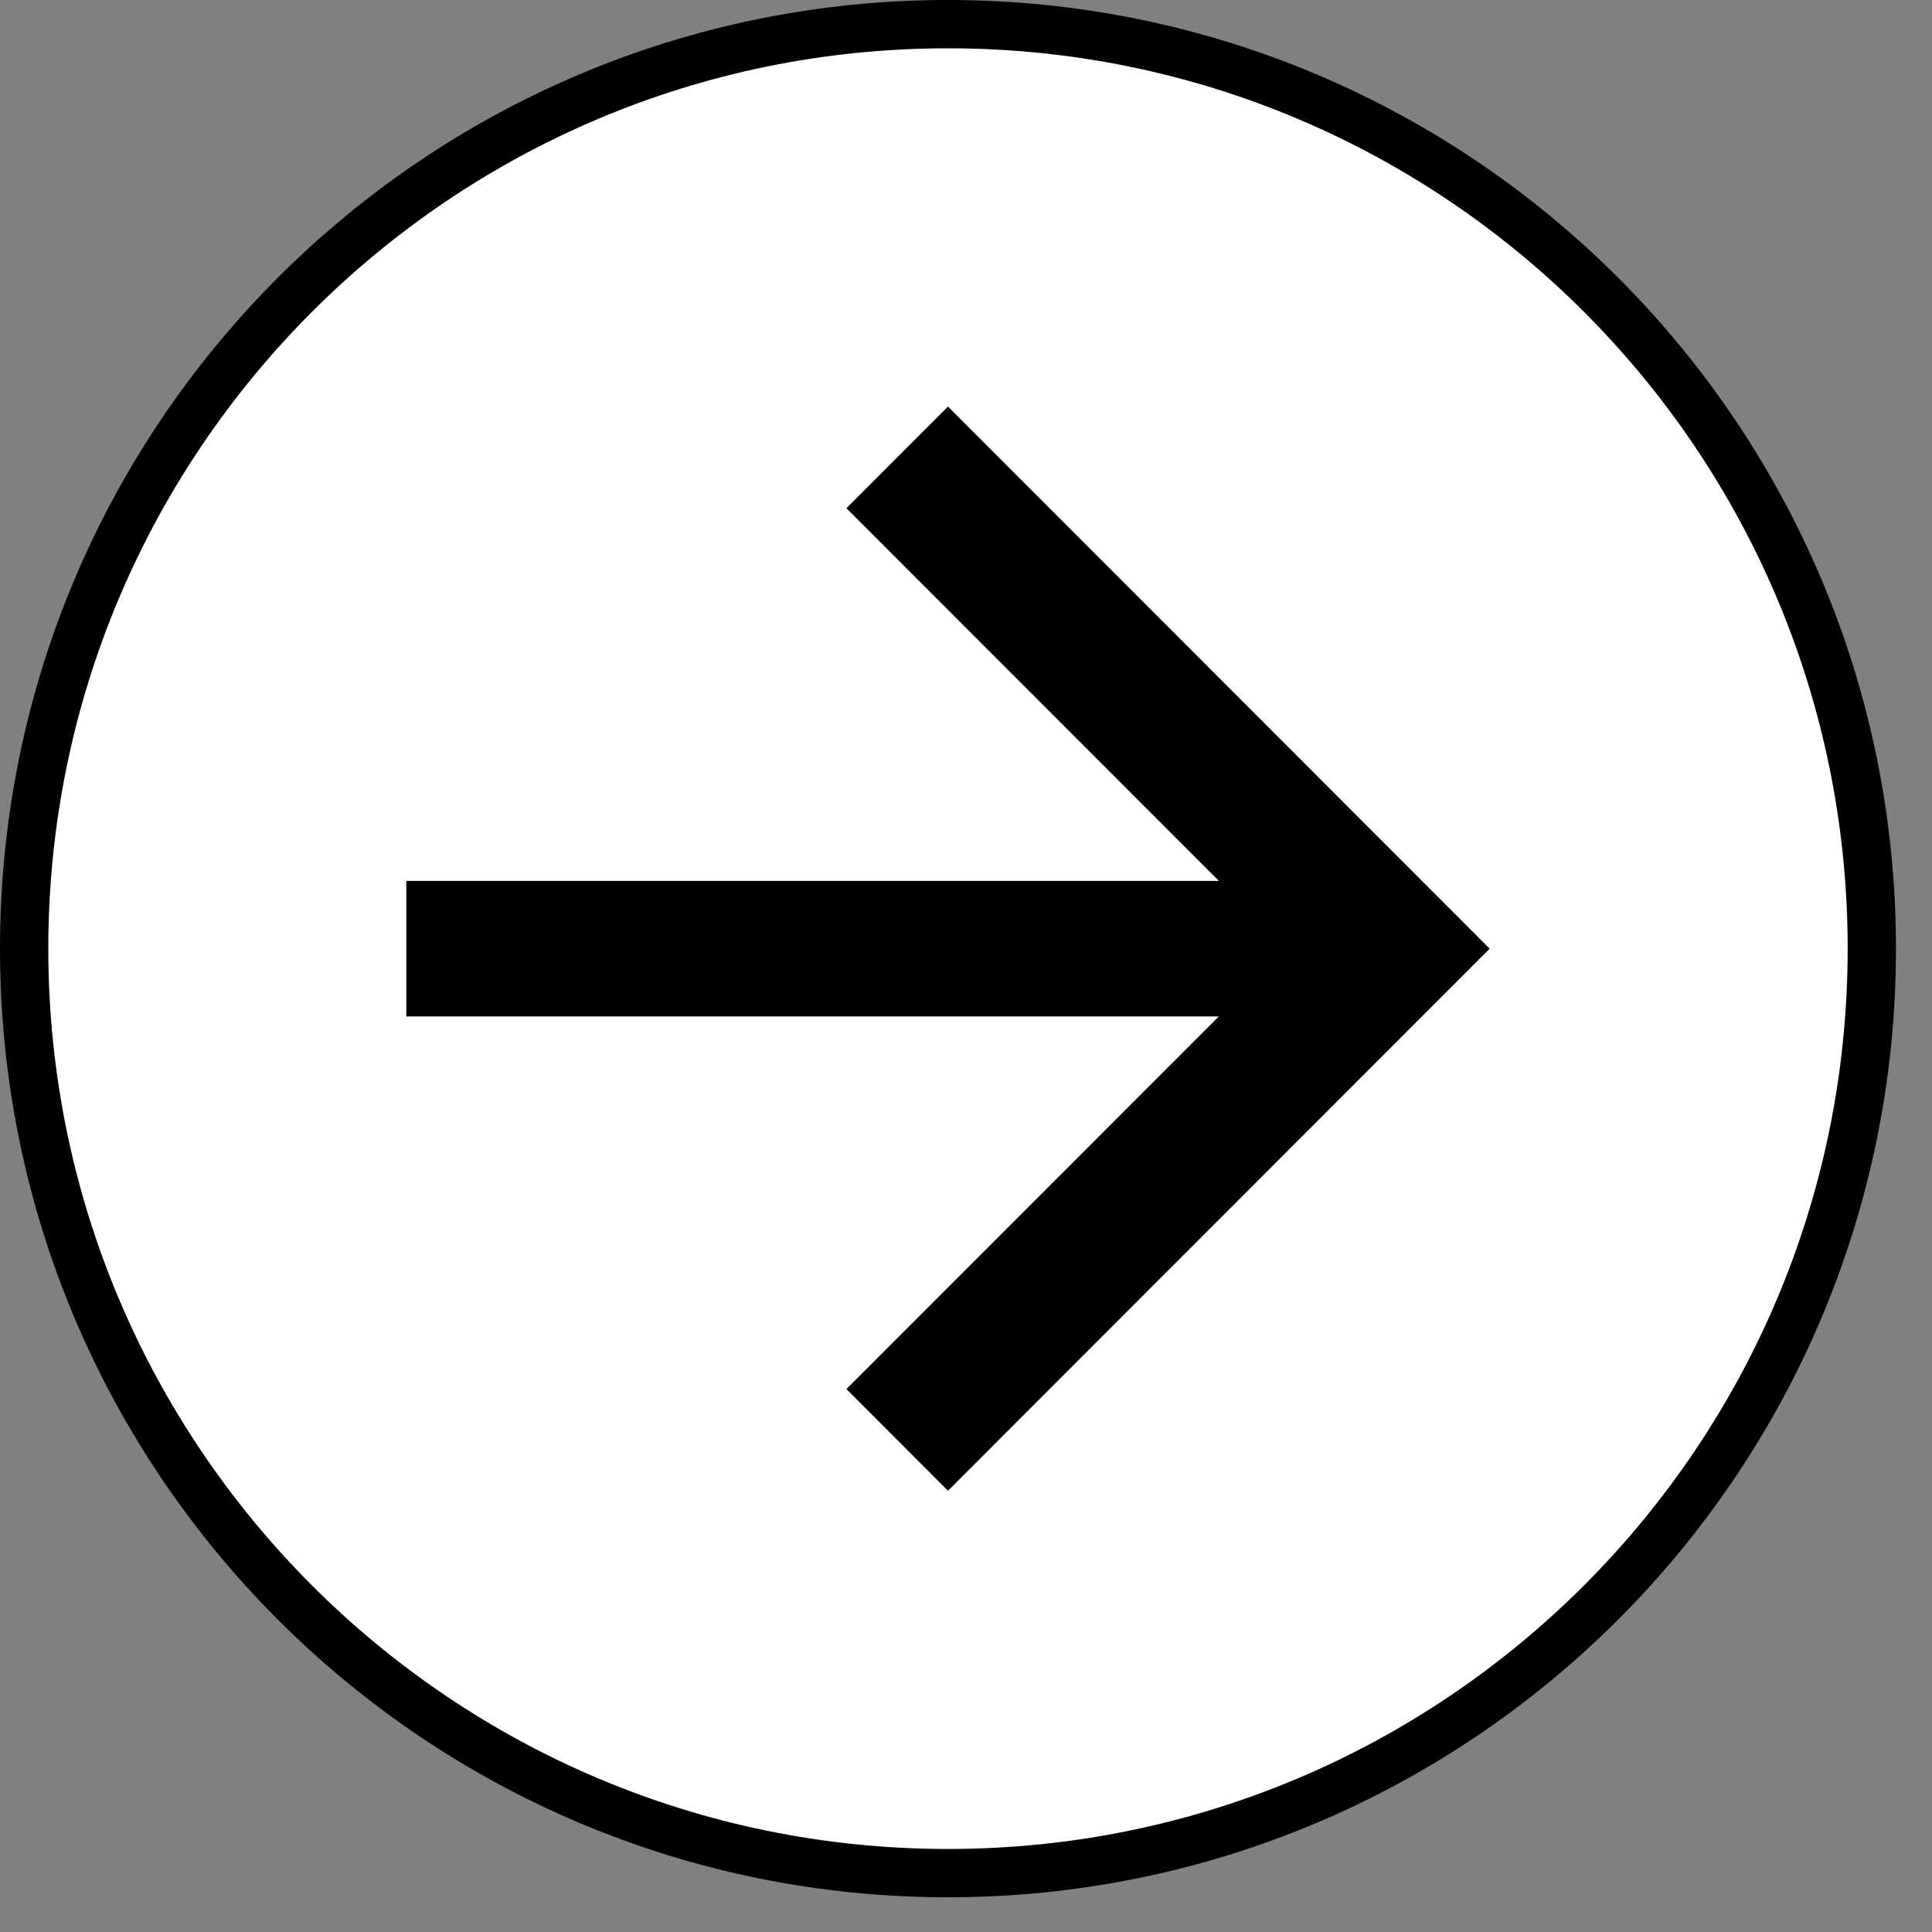 <svg width="40" height="40" viewBox="0 0 40 40" fill="none" xmlns="http://www.w3.org/2000/svg">
<rect x="0" y="0" width="40" height="40" fill="#808080" stroke="none"/>
<path d="M38.754 19.641C38.754 30.212 30.19 38.781 19.627 38.781C9.064 38.781 0.5 30.212 0.5 19.641C0.5 9.069 9.064 0.5 19.627 0.5C30.19 0.5 38.754 9.069 38.754 19.641Z" fill="white" stroke="black"/>
<path d="M25.235 20.544H8.912V18.738H25.235H26.441L25.588 17.884L18.231 10.522L19.627 9.125L30.135 19.641L19.627 30.157L18.231 28.759L25.588 21.397L26.441 20.544H25.235Z" fill="black" stroke="black"/>
</svg>
